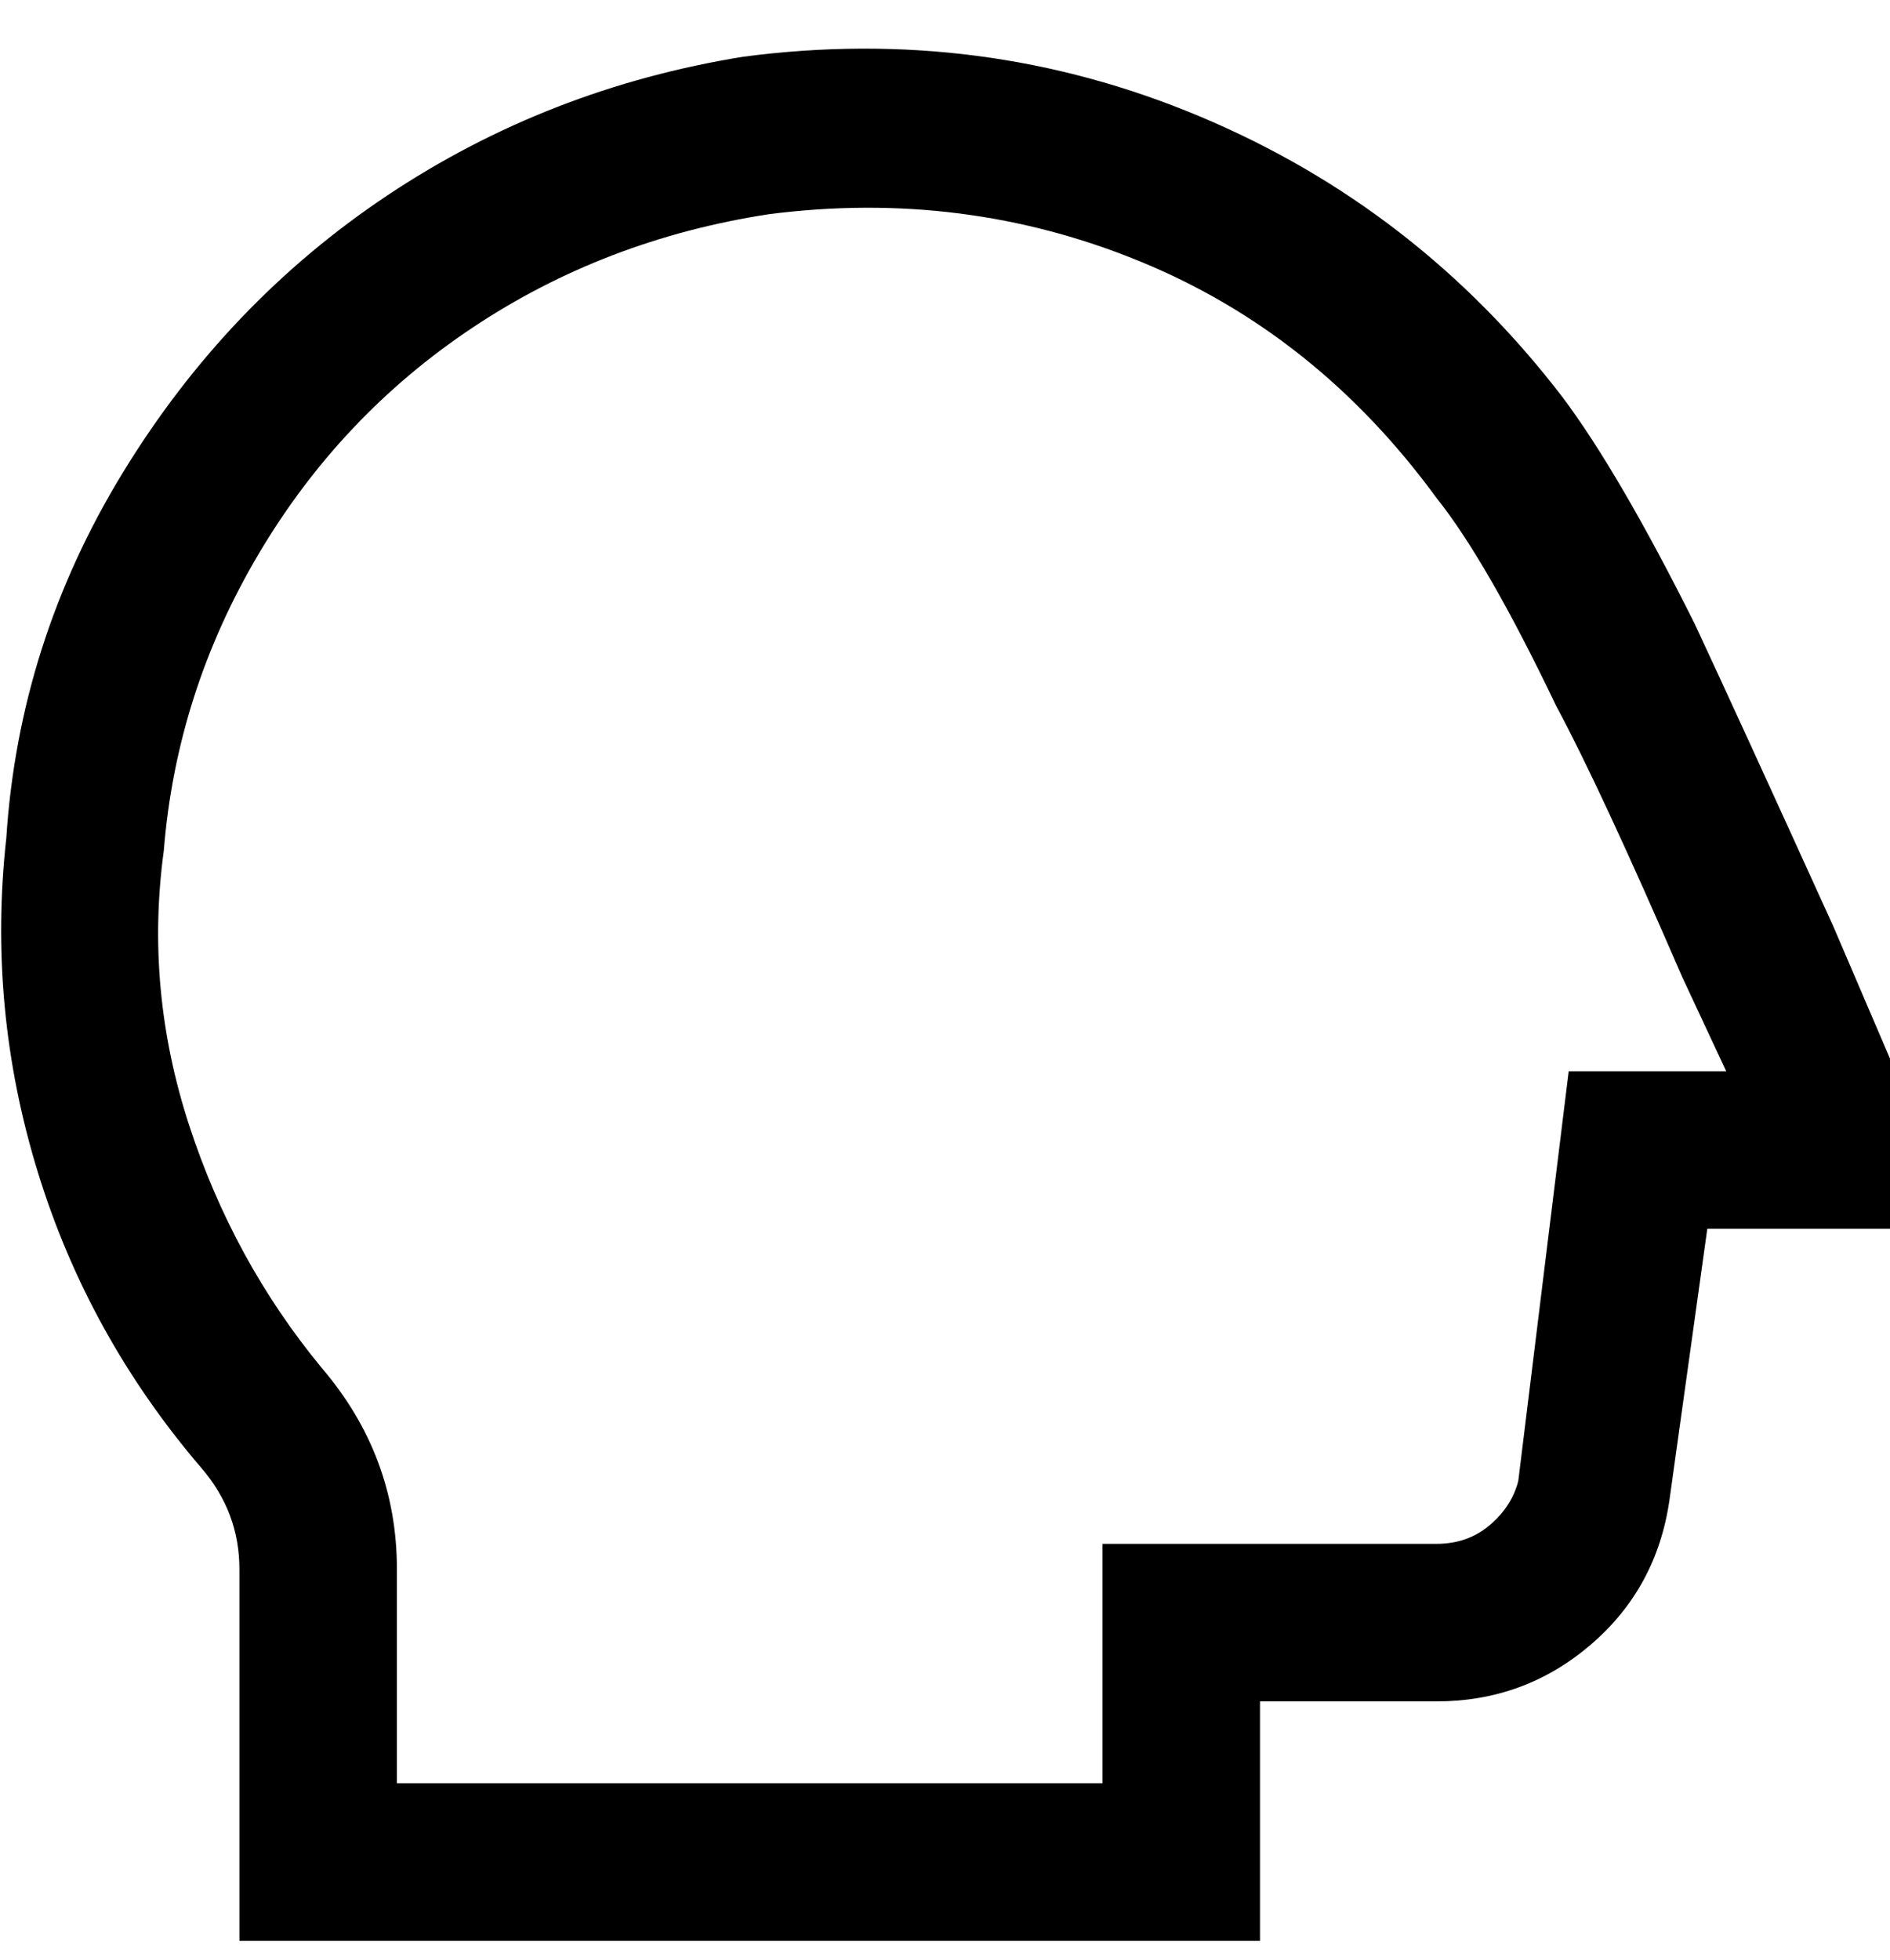 <svg viewBox="0 0 300 311" xmlns="http://www.w3.org/2000/svg"><path d="M200 308H38v-59q0-9-6-16-18-21-26-47t-5-53q2-31 18.5-58t42-44Q87 14 118 9q38-5 72.5 9.5T248 63q9 12 21 36 7 15 22 48l9 21v27h-29l-6 43q-2 14-12.5 23t-24.5 9h-28v38zM63 283h112v-38h53q5 0 8.5-3t4.5-7l8-65h25l-7-15q-13-30-20-43-11-23-19-33-19-26-47-37.5T122 34q-26 4-47 18T41 88q-13 22-15 47-3 22 4 43.5T51 217q12 14 12 32v34z"/></svg>
